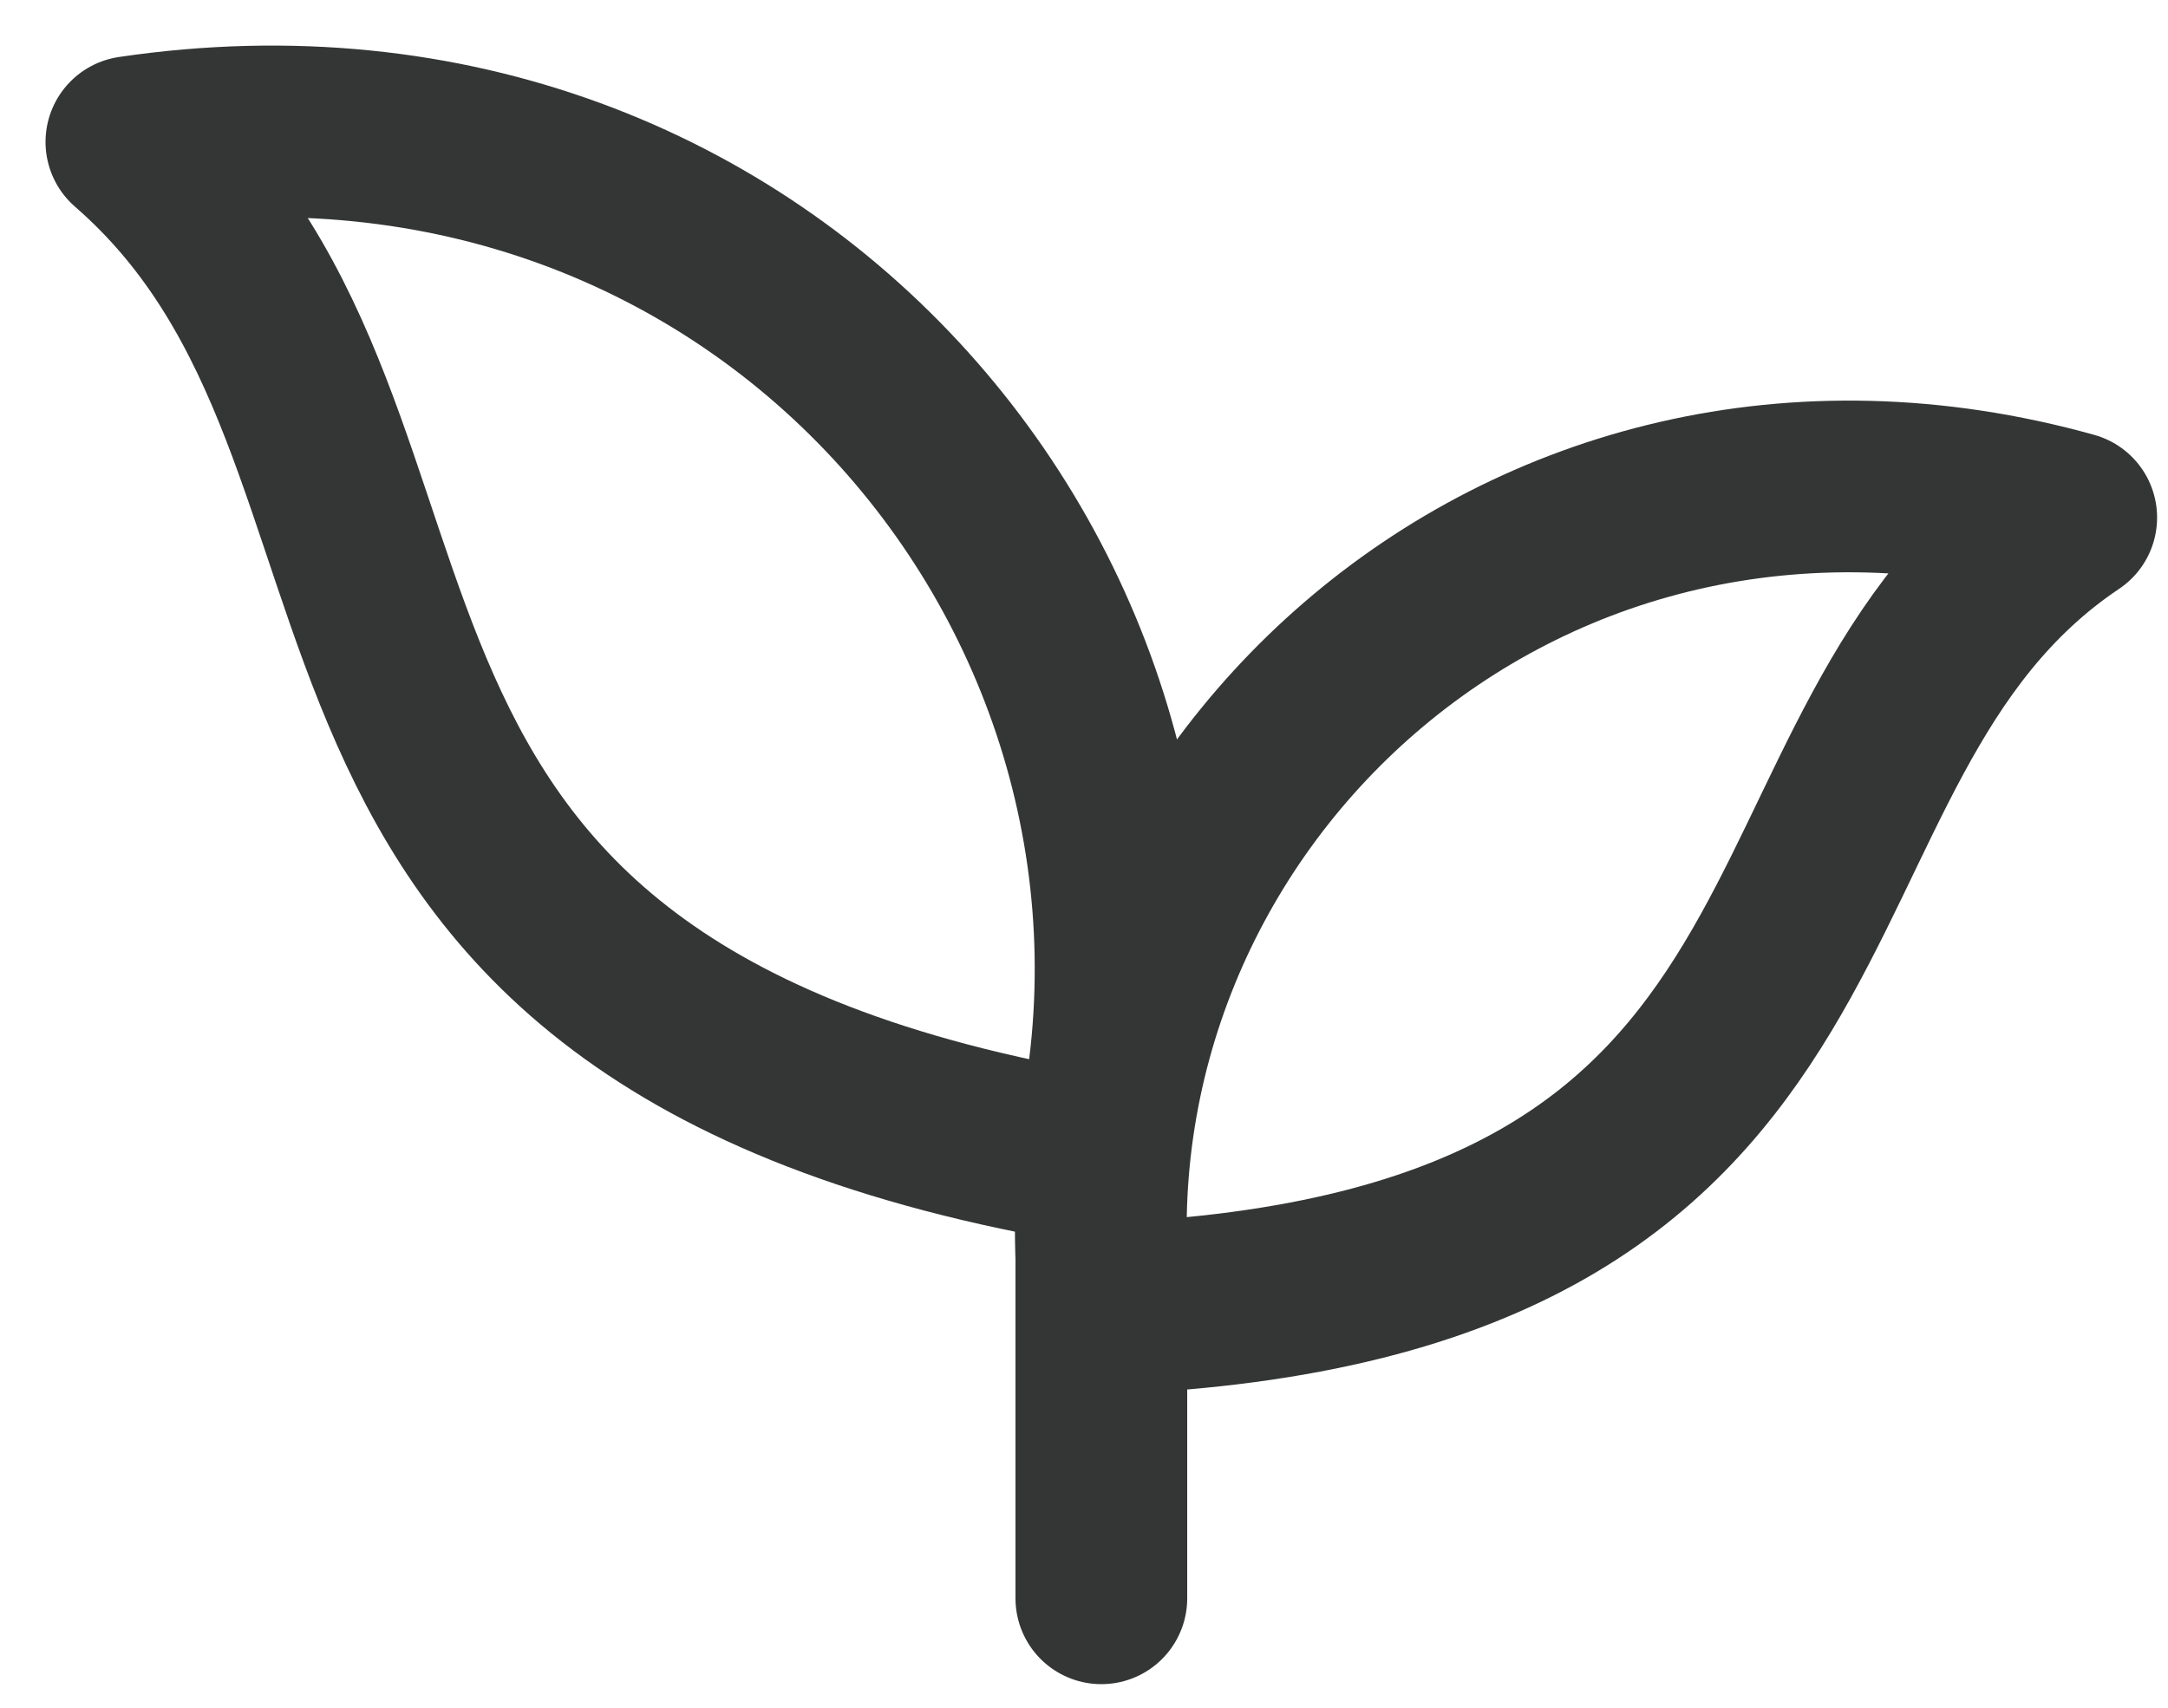 <svg width="33" height="26" viewBox="0 0 33 26" fill="none" xmlns="http://www.w3.org/2000/svg">
<path d="M31.527 7.88C23.103 5.529 15.99 12.299 16.822 19.924C28.905 19.442 26.327 11.367 31.527 7.88Z" stroke="#343636" stroke-width="2.614" stroke-miterlimit="22.926" stroke-linecap="round" stroke-linejoin="round"/>
<path d="M2 2.161C11.726 0.72 18.712 9.268 16.715 17.657C3.305 15.426 7.312 6.78 2 2.161Z" stroke="#343636" stroke-width="2.614" stroke-miterlimit="22.926" stroke-linecap="round" stroke-linejoin="round"/>
<path d="M16.764 19.089V24.334" stroke="#343636" stroke-width="2.614" stroke-miterlimit="22.926" stroke-linecap="round" stroke-linejoin="round"/>
</svg>
